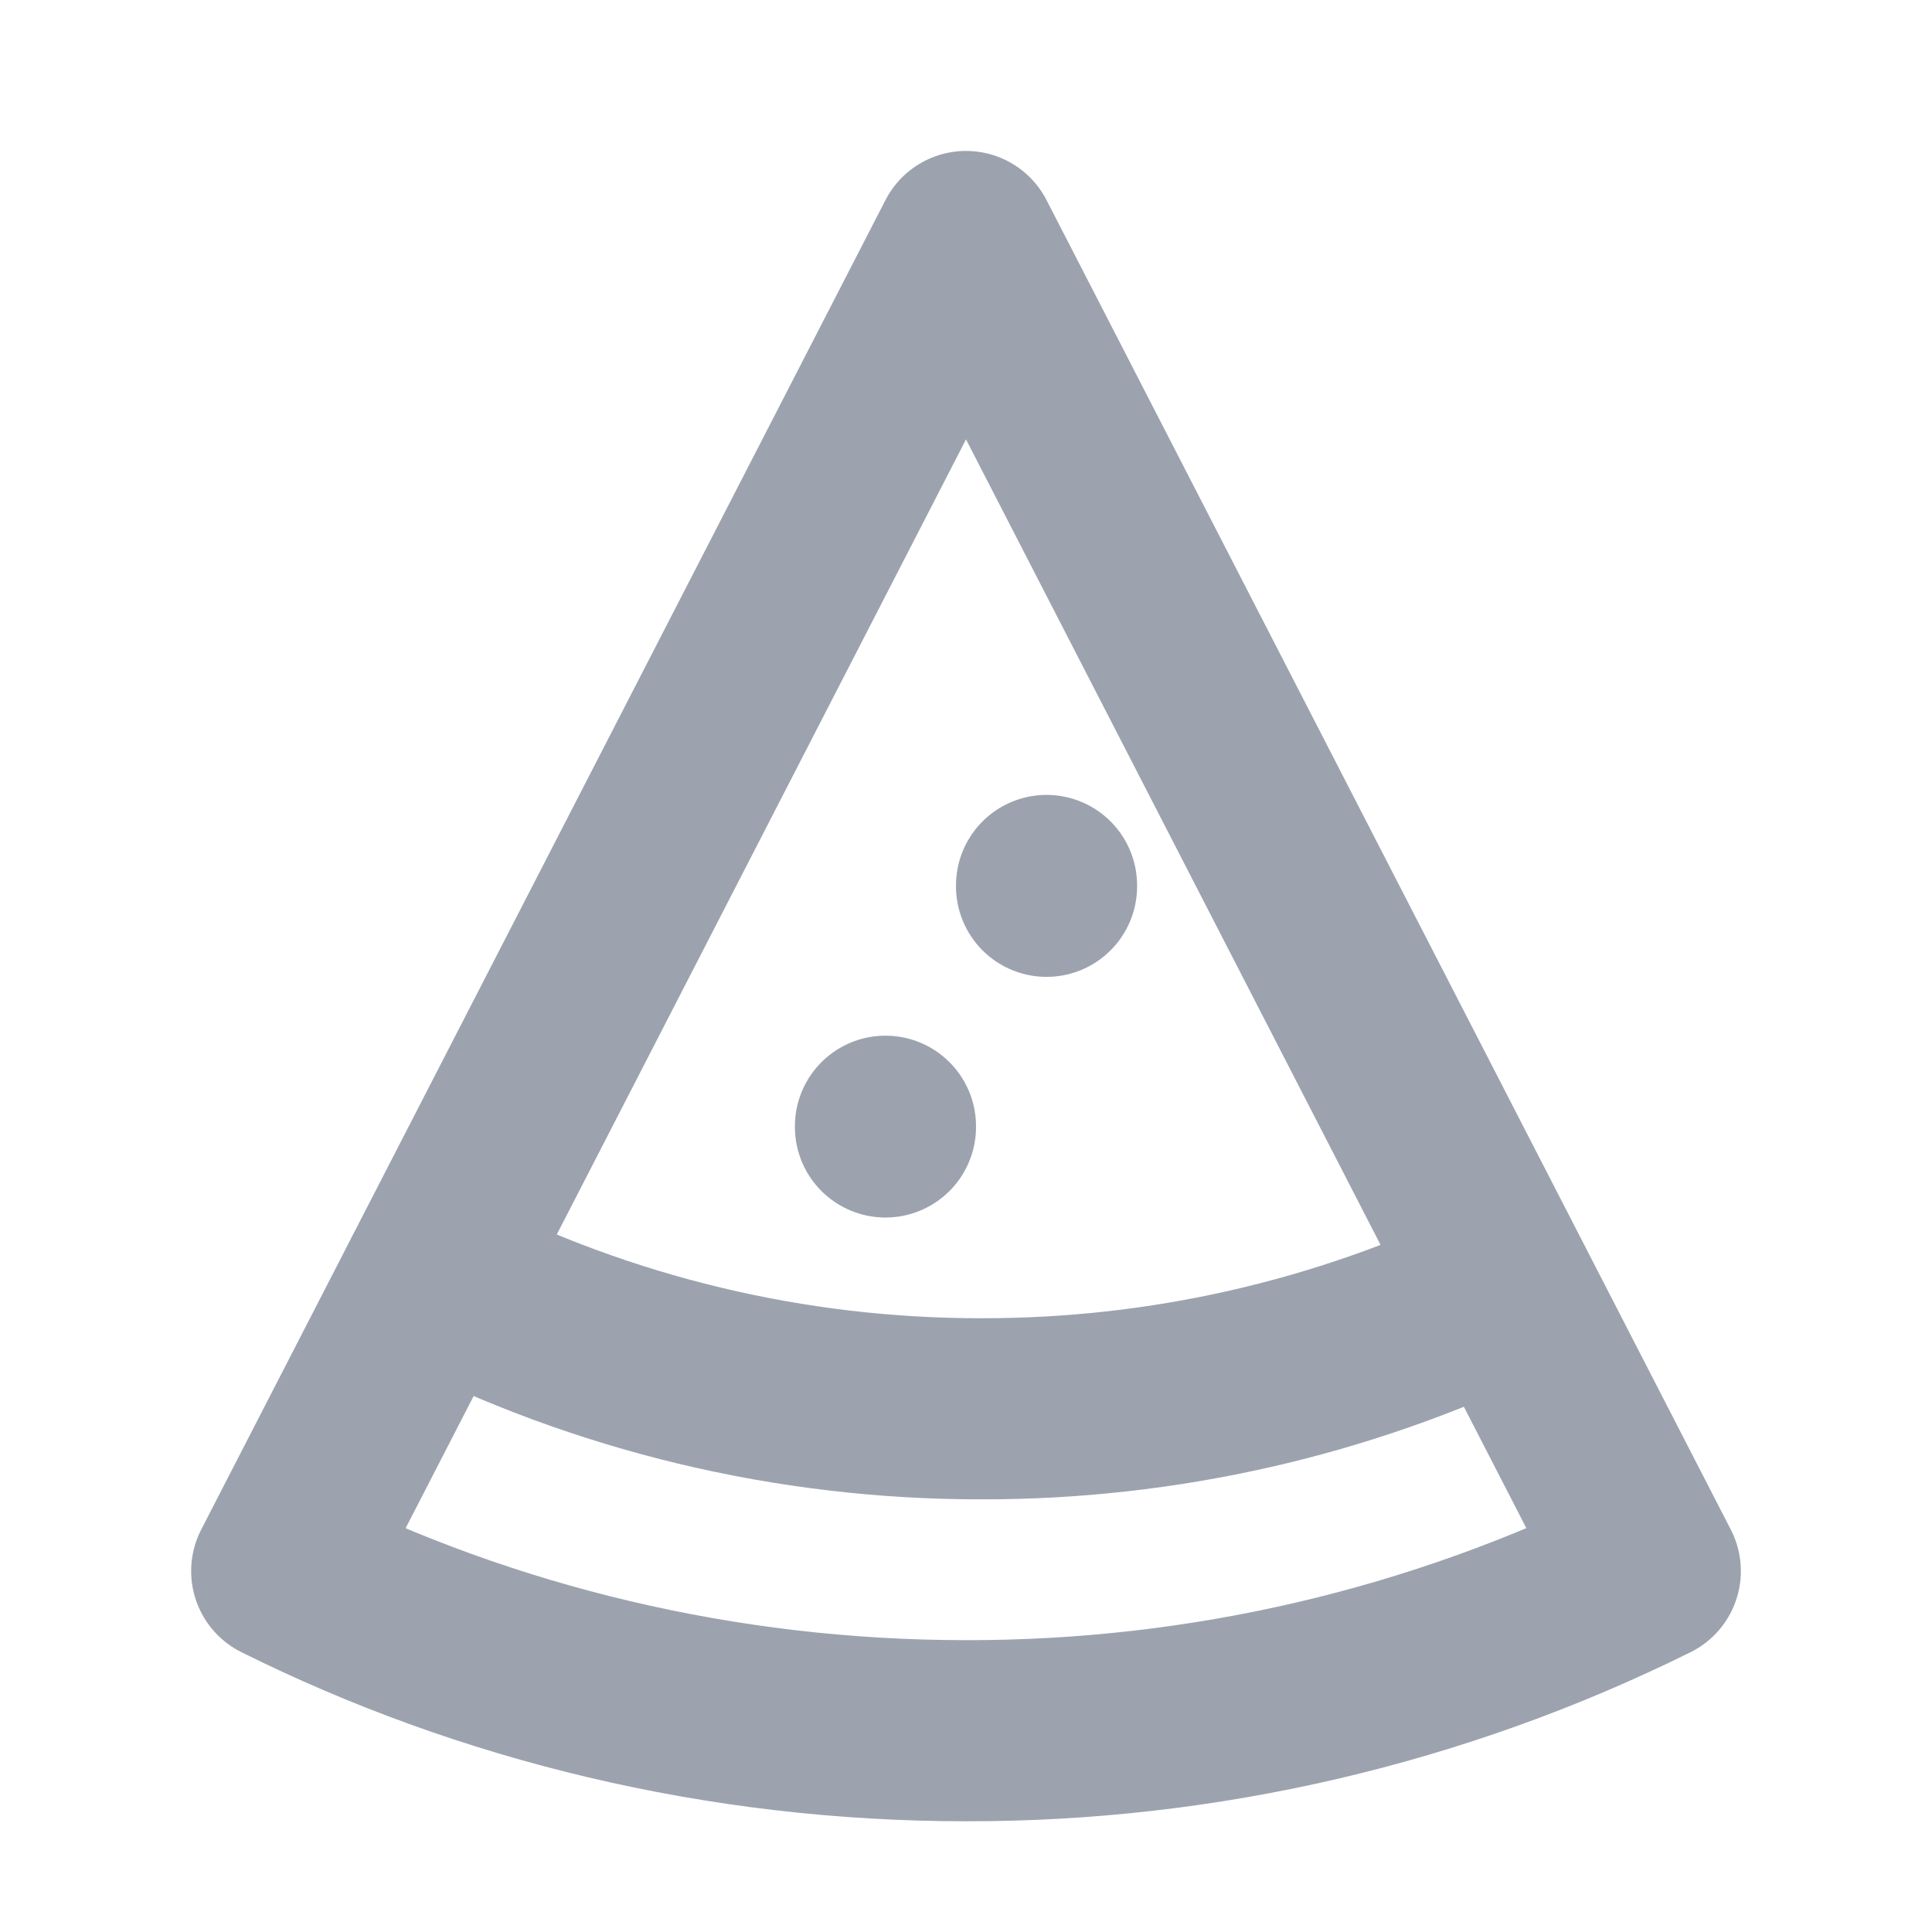 <svg width="16" height="16" viewBox="0 0 16 16" fill="none" xmlns="http://www.w3.org/2000/svg">
<path fill-rule="evenodd" clip-rule="evenodd" d="M8 14.333C5.973 14.333 4.032 13.857 2.333 13.011L8 2L13.667 13.011C11.905 13.884 9.966 14.336 8 14.333Z" stroke="#9CA3AF" stroke-width="1.5" stroke-linecap="round" stroke-linejoin="round"/>
<path d="M3.587 10.577C4.993 11.296 6.551 11.669 8.13 11.667C9.631 11.669 11.113 11.332 12.465 10.681" stroke="#9CA3AF" stroke-width="1.5" stroke-linecap="round" stroke-linejoin="round"/>
<path d="M8.667 7.34V7.333" stroke="#9CA3AF" stroke-width="1.5" stroke-linecap="round" stroke-linejoin="round"/>
<path d="M7.333 9.333V9.327" stroke="#9CA3AF" stroke-width="1.5" stroke-linecap="round" stroke-linejoin="round"/>
</svg>
